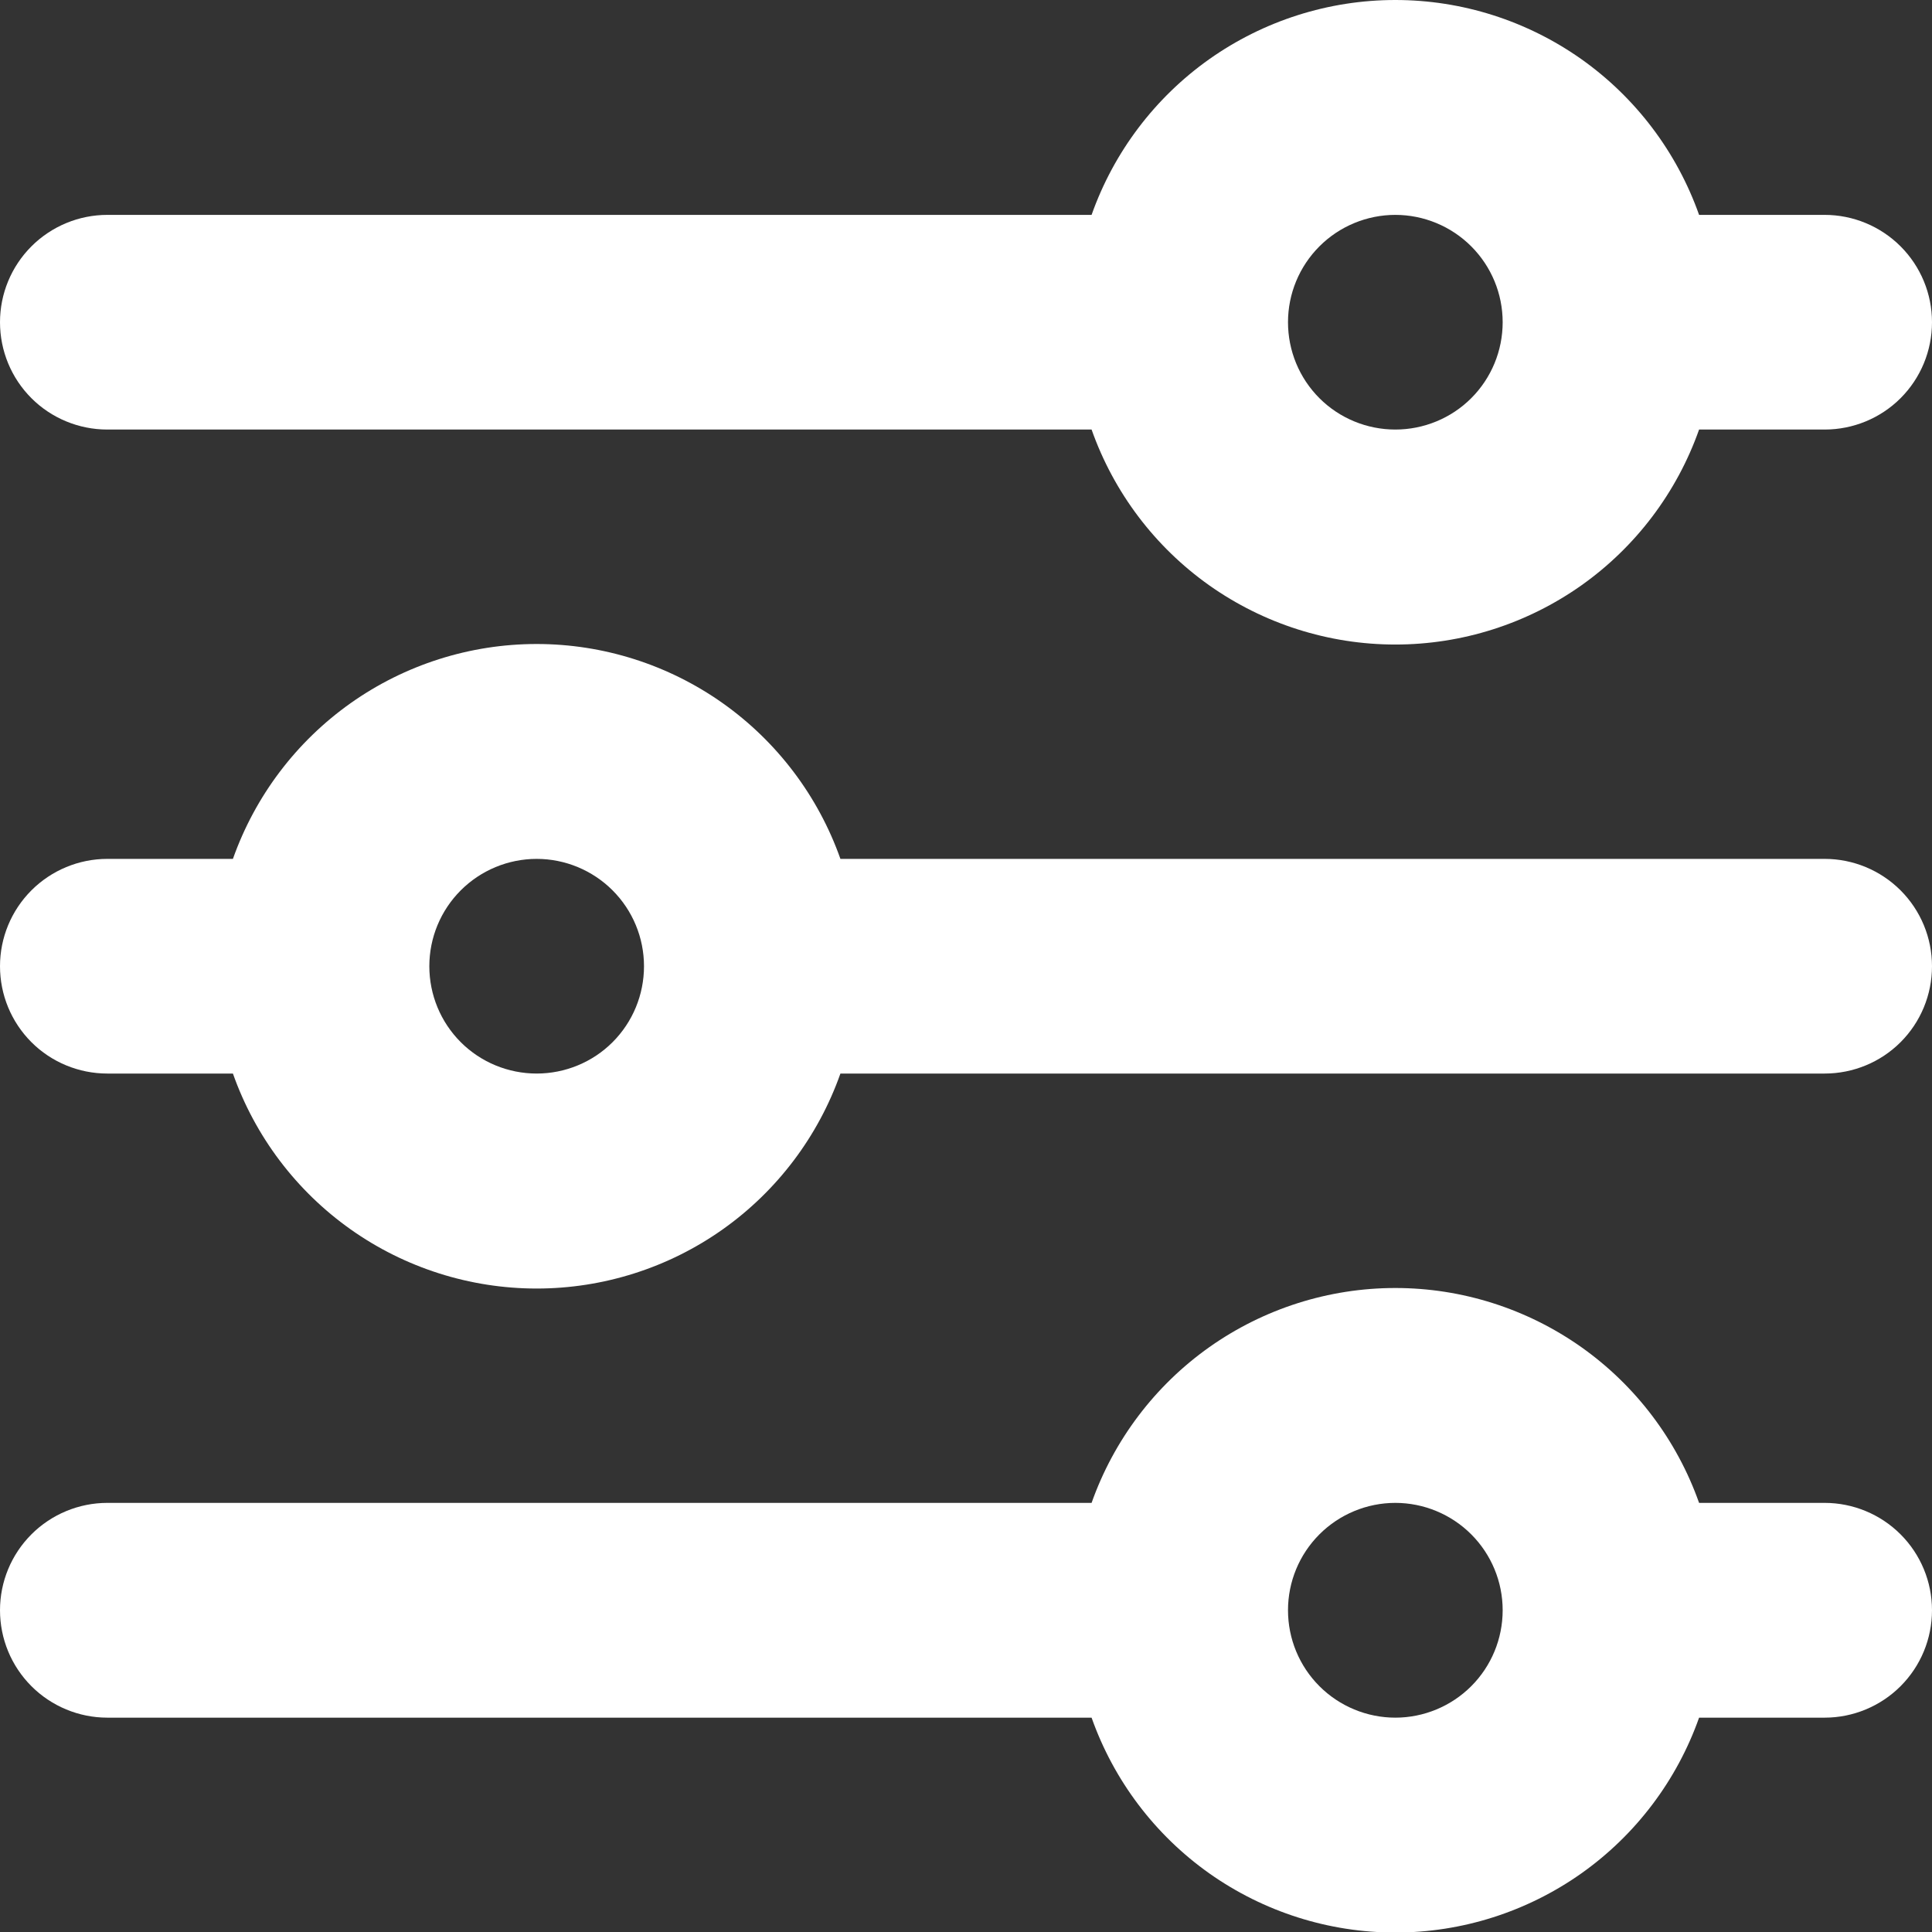 <svg width="18" height="18" viewBox="0 0 18 18" fill="none" xmlns="http://www.w3.org/2000/svg">
<rect x="0" y="0" width="18" height="18" fill="#333333" stroke="none"/>
<path fill-rule="evenodd" clip-rule="evenodd" d="M17 2.002H15.83C15.623 1.417 15.24 0.91 14.733 0.551C14.226 0.193 13.621 0 13 0C12.379 0 11.774 0.193 11.267 0.551C10.76 0.91 10.377 1.417 10.17 2.002H1C0.735 2.002 0.48 2.108 0.293 2.295C0.105 2.483 0 2.737 0 3.002C0 3.268 0.105 3.522 0.293 3.71C0.48 3.897 0.735 4.002 1 4.002H10.17C10.377 4.588 10.76 5.095 11.267 5.454C11.774 5.812 12.379 6.005 13 6.005C13.621 6.005 14.226 5.812 14.733 5.454C15.24 5.095 15.623 4.588 15.83 4.002H17C17.265 4.002 17.52 3.897 17.707 3.71C17.895 3.522 18 3.268 18 3.002C18 2.737 17.895 2.483 17.707 2.295C17.52 2.108 17.265 2.002 17 2.002ZM13 4.002C13.265 4.002 13.52 3.897 13.707 3.71C13.895 3.522 14 3.268 14 3.002C14 2.737 13.895 2.483 13.707 2.295C13.52 2.108 13.265 2.002 13 2.002C12.735 2.002 12.48 2.108 12.293 2.295C12.105 2.483 12 2.737 12 3.002C12 3.268 12.105 3.522 12.293 3.71C12.48 3.897 12.735 4.002 13 4.002ZM0 9.002C0 8.737 0.105 8.483 0.293 8.295C0.48 8.108 0.735 8.002 1 8.002H2.17C2.377 7.417 2.76 6.91 3.267 6.551C3.773 6.193 4.379 6 5 6C5.621 6 6.227 6.193 6.733 6.551C7.24 6.91 7.623 7.417 7.83 8.002H17C17.265 8.002 17.52 8.108 17.707 8.295C17.895 8.483 18 8.737 18 9.002C18 9.268 17.895 9.522 17.707 9.71C17.52 9.897 17.265 10.002 17 10.002H7.83C7.623 10.588 7.24 11.095 6.733 11.454C6.227 11.812 5.621 12.005 5 12.005C4.379 12.005 3.773 11.812 3.267 11.454C2.76 11.095 2.377 10.588 2.17 10.002H1C0.735 10.002 0.48 9.897 0.293 9.71C0.105 9.522 0 9.268 0 9.002ZM5 10.002C5.265 10.002 5.52 9.897 5.707 9.71C5.895 9.522 6 9.268 6 9.002C6 8.737 5.895 8.483 5.707 8.295C5.52 8.108 5.265 8.002 5 8.002C4.735 8.002 4.48 8.108 4.293 8.295C4.105 8.483 4 8.737 4 9.002C4 9.268 4.105 9.522 4.293 9.71C4.48 9.897 4.735 10.002 5 10.002ZM1 14.002C0.735 14.002 0.48 14.108 0.293 14.295C0.105 14.483 0 14.737 0 15.002C0 15.268 0.105 15.522 0.293 15.71C0.48 15.897 0.735 16.003 1 16.003H10.17C10.377 16.588 10.76 17.095 11.267 17.454C11.774 17.812 12.379 18.005 13 18.005C13.621 18.005 14.226 17.812 14.733 17.454C15.24 17.095 15.623 16.588 15.83 16.003H17C17.265 16.003 17.52 15.897 17.707 15.71C17.895 15.522 18 15.268 18 15.002C18 14.737 17.895 14.483 17.707 14.295C17.52 14.108 17.265 14.002 17 14.002H15.83C15.623 13.417 15.24 12.91 14.733 12.551C14.226 12.193 13.621 12 13 12C12.379 12 11.774 12.193 11.267 12.551C10.76 12.91 10.377 13.417 10.17 14.002H1ZM14 15.002C14 15.268 13.895 15.522 13.707 15.71C13.52 15.897 13.265 16.003 13 16.003C12.735 16.003 12.48 15.897 12.293 15.71C12.105 15.522 12 15.268 12 15.002C12 14.737 12.105 14.483 12.293 14.295C12.48 14.108 12.735 14.002 13 14.002C13.265 14.002 13.52 14.108 13.707 14.295C13.895 14.483 14 14.737 14 15.002Z" fill="white"/>
</svg>
